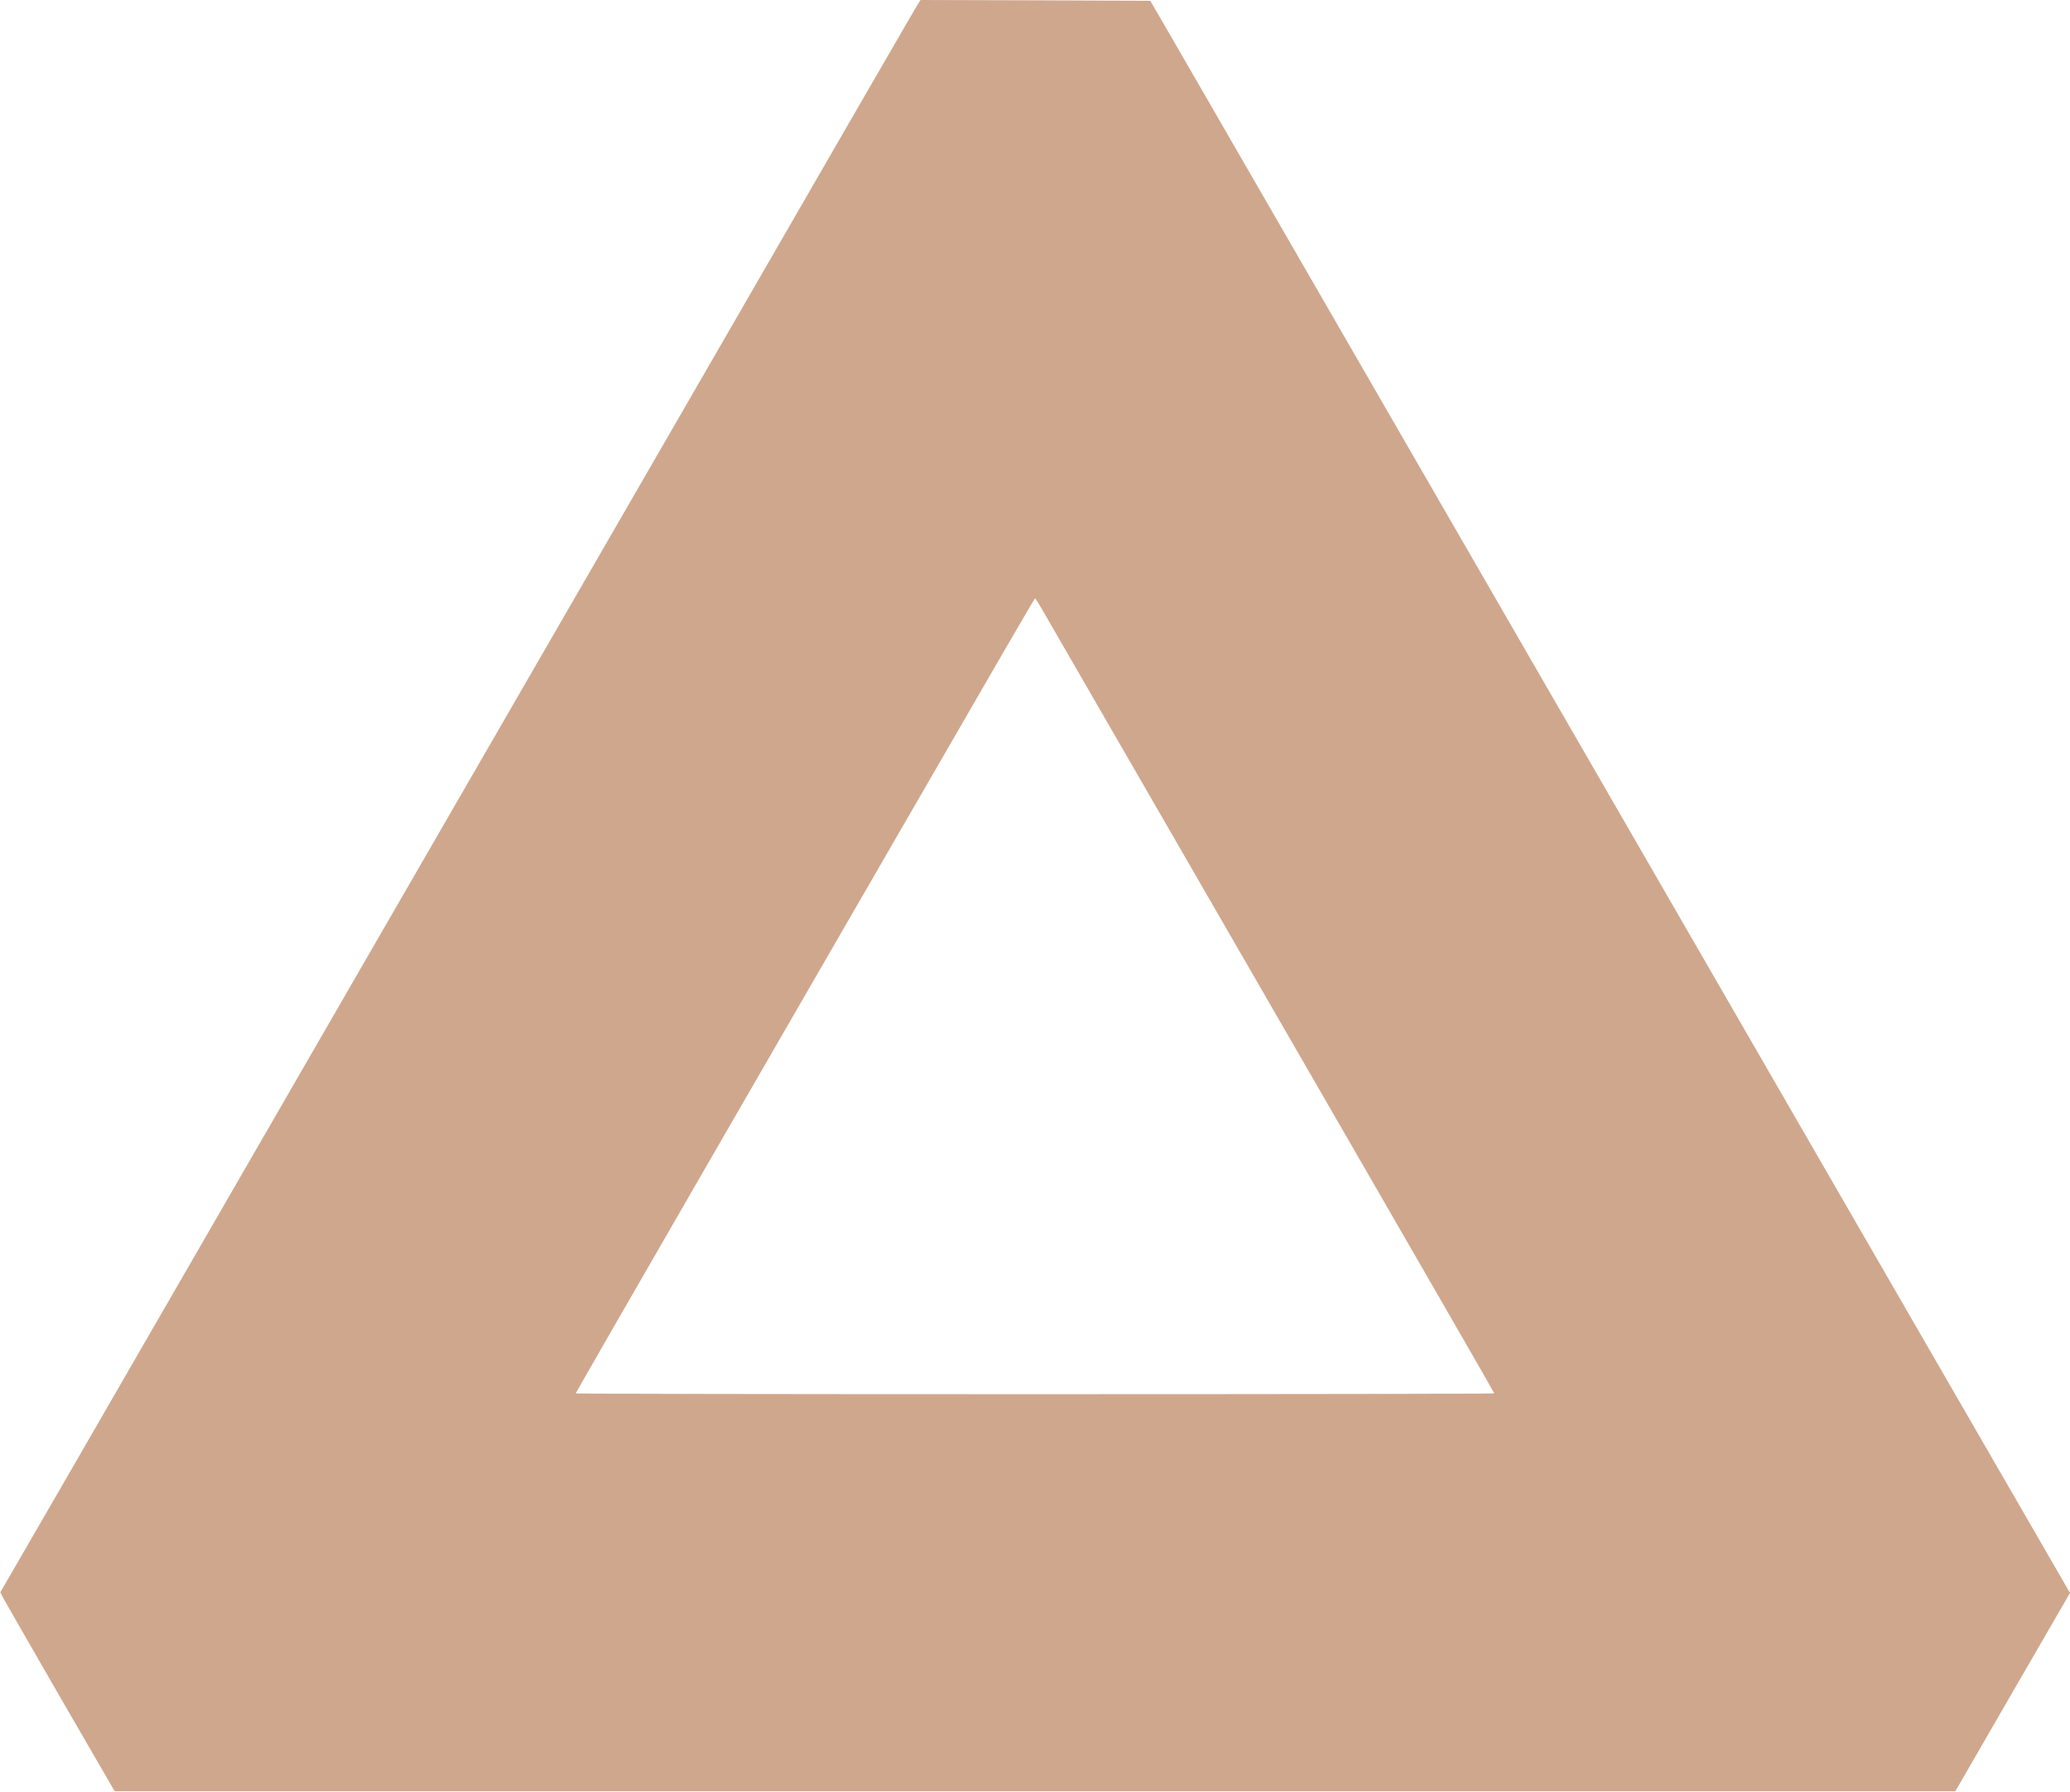 <?xml version="1.0" standalone="no"?>
<!DOCTYPE svg PUBLIC "-//W3C//DTD SVG 20010904//EN"
 "http://www.w3.org/TR/2001/REC-SVG-20010904/DTD/svg10.dtd">
<svg version="1.0" xmlns="http://www.w3.org/2000/svg"
 width="1280pt" height="1108pt" viewBox="0 0 1280 1108"
 preserveAspectRatio="xMidYMid meet">
<g transform="translate(0,1108) scale(0.1,-0.1)"
fill="#cfa78d" stroke="none">
<path d="M5657 11023 c-19 -32 -547 -944 -1172 -2028 -626 -1083 -1606 -2780
-2178 -3770 -572 -990 -1276 -2209 -1565 -2710 -289 -500 -573 -993 -633
-1095 l-107 -185 18 -35 c10 -19 169 -296 353 -615 l336 -580 5691 0 5691 0
354 613 355 613 -1079 1867 c-1868 3234 -4313 7467 -4463 7727 l-145 250 -711
3 -710 2 -35 -57z m784 -3706 c20 -34 323 -559 674 -1167 351 -608 972 -1684
1381 -2392 409 -708 744 -1290 744 -1293 0 -3 -1278 -5 -2840 -5 -1562 0
-2840 2 -2840 5 0 3 375 655 833 1448 458 793 1096 1898 1418 2454 321 557
586 1013 589 1013 3 0 21 -28 41 -63z"/>
</g>
</svg>
